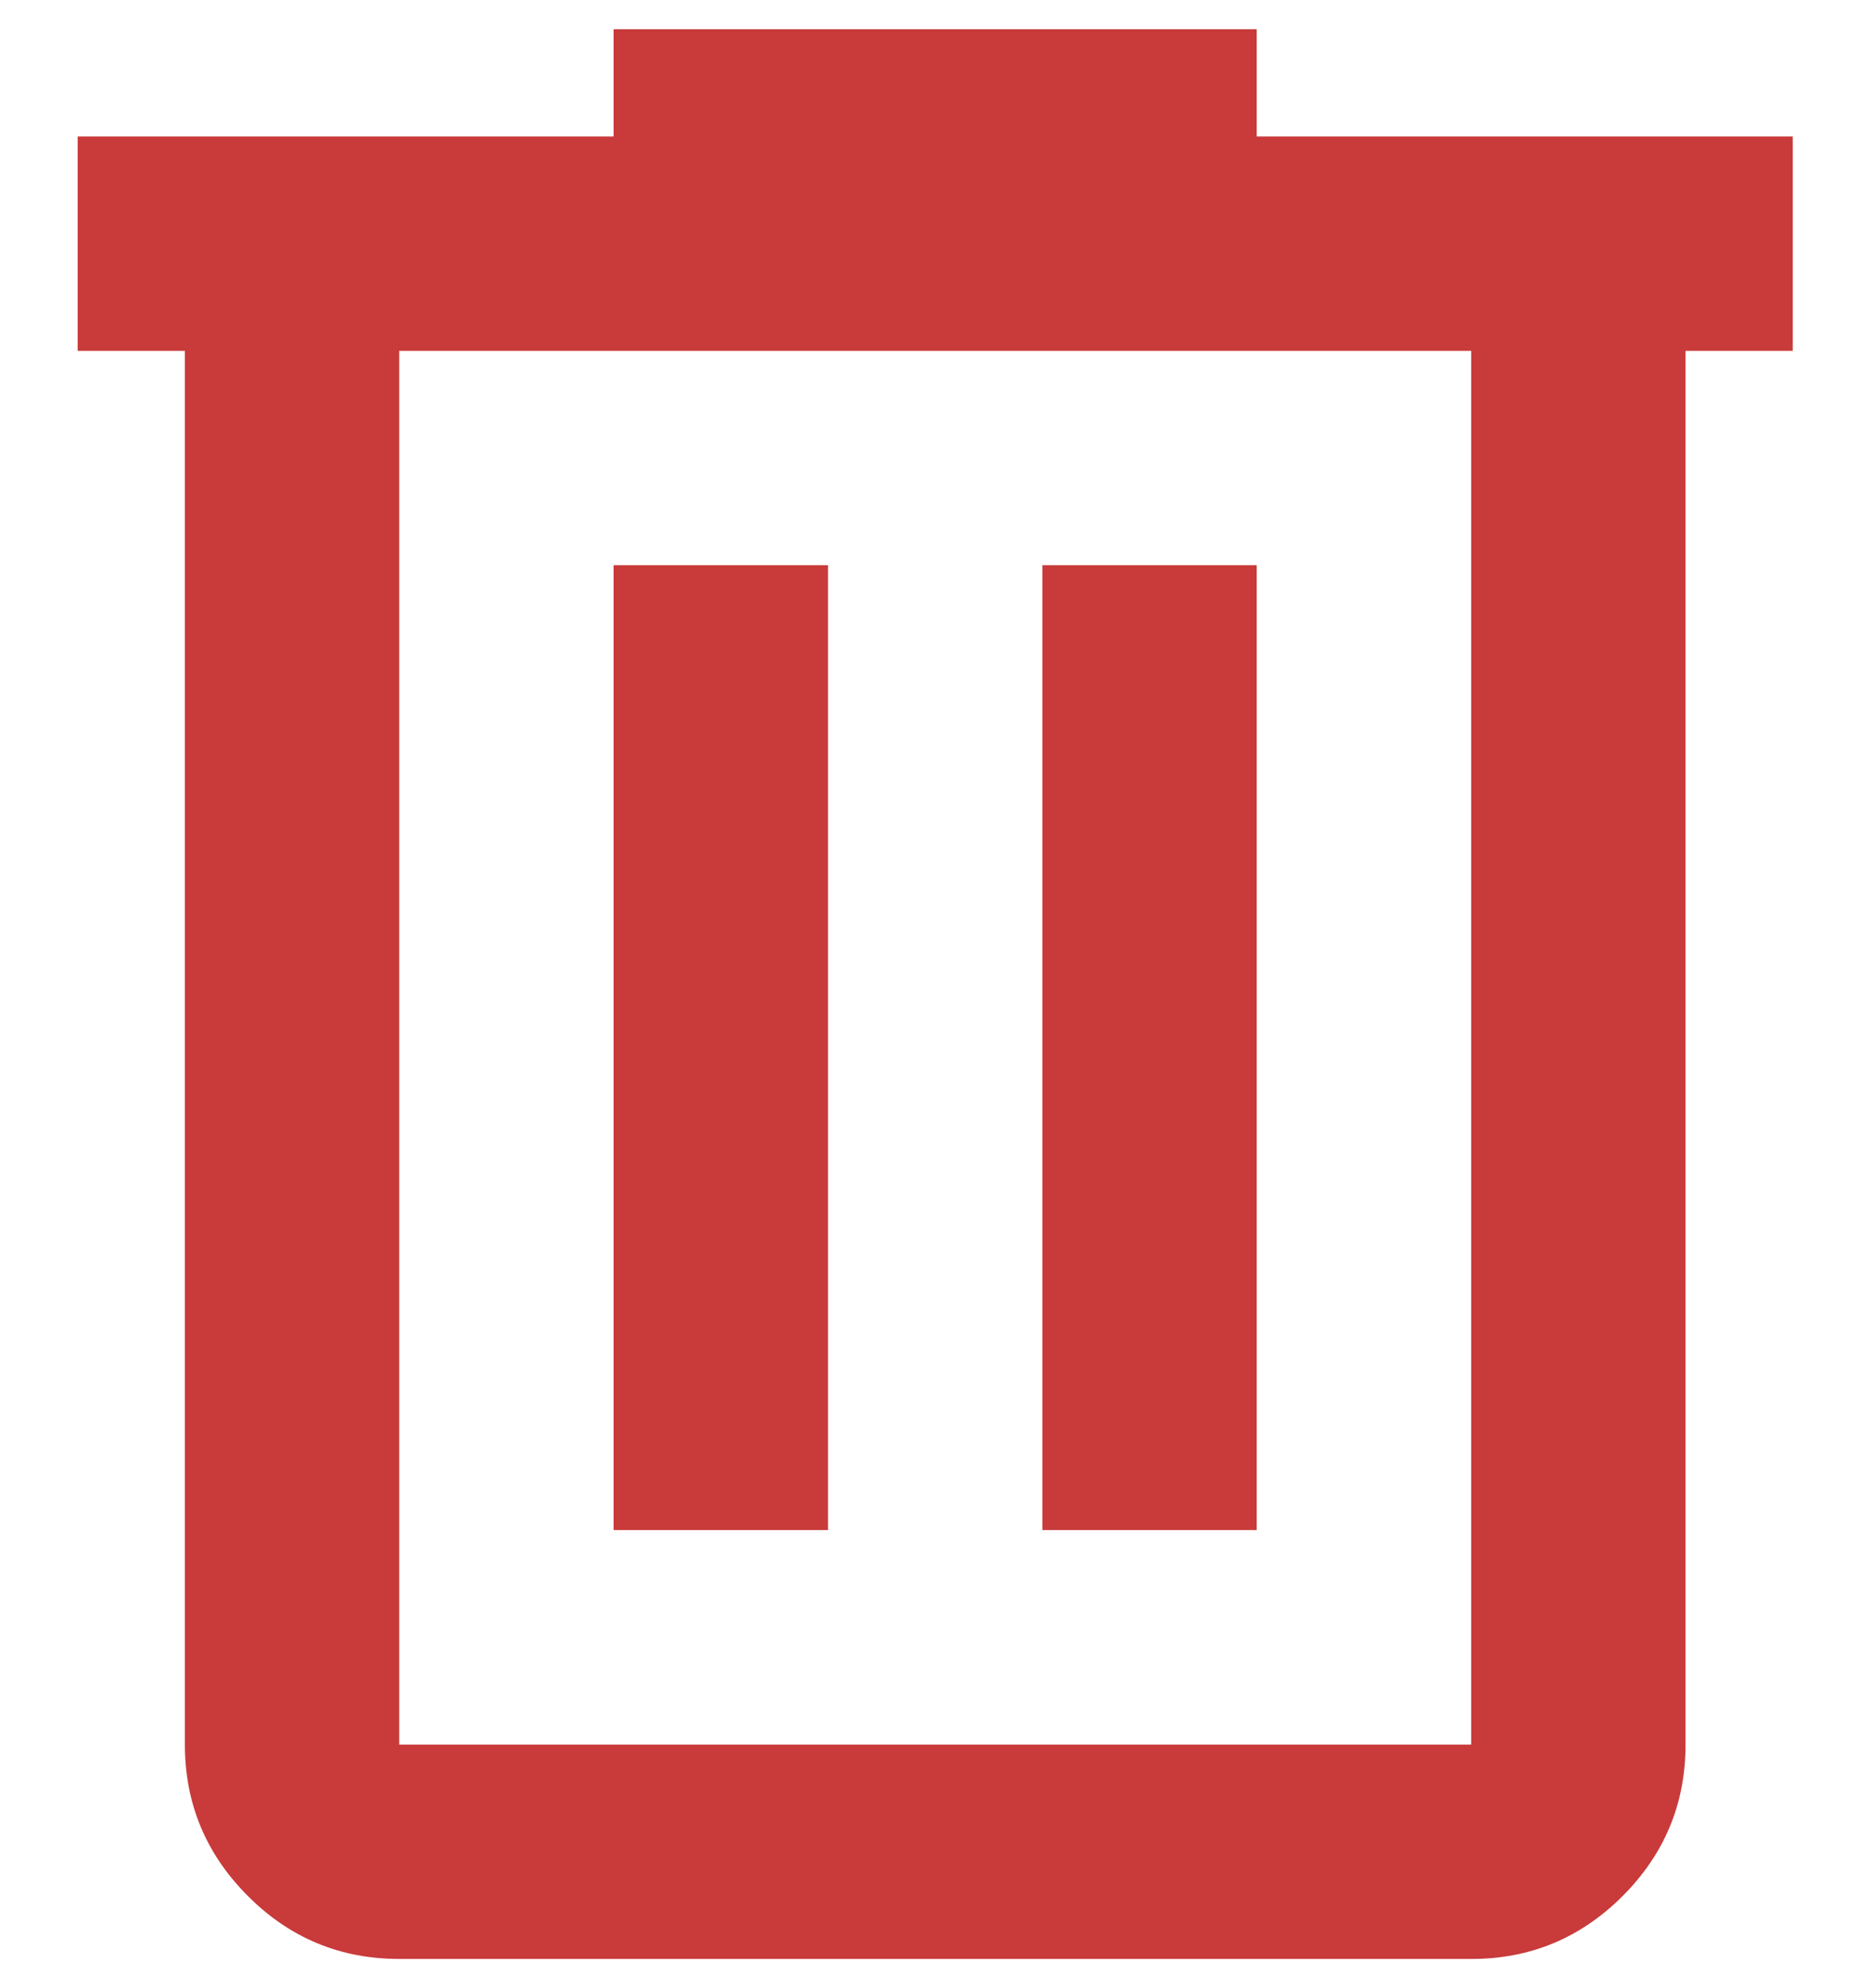 <svg width="16" height="17" viewBox="0 0 16 17" fill="none" xmlns="http://www.w3.org/2000/svg">
<path d="M3.414 16.75C2.91 16.75 2.478 16.571 2.12 16.212C1.761 15.853 1.581 15.421 1.581 14.917V3H0.664V1.167H5.247V0.25H10.747V1.167H15.331V3H14.414V14.917C14.414 15.421 14.235 15.853 13.876 16.212C13.517 16.571 13.085 16.751 12.581 16.75H3.414ZM12.581 3H3.414V14.917H12.581V3ZM5.247 13.083H7.081V4.833H5.247V13.083ZM8.914 13.083H10.747V4.833H8.914V13.083Z" fill="#C93A3A"/>
</svg>
